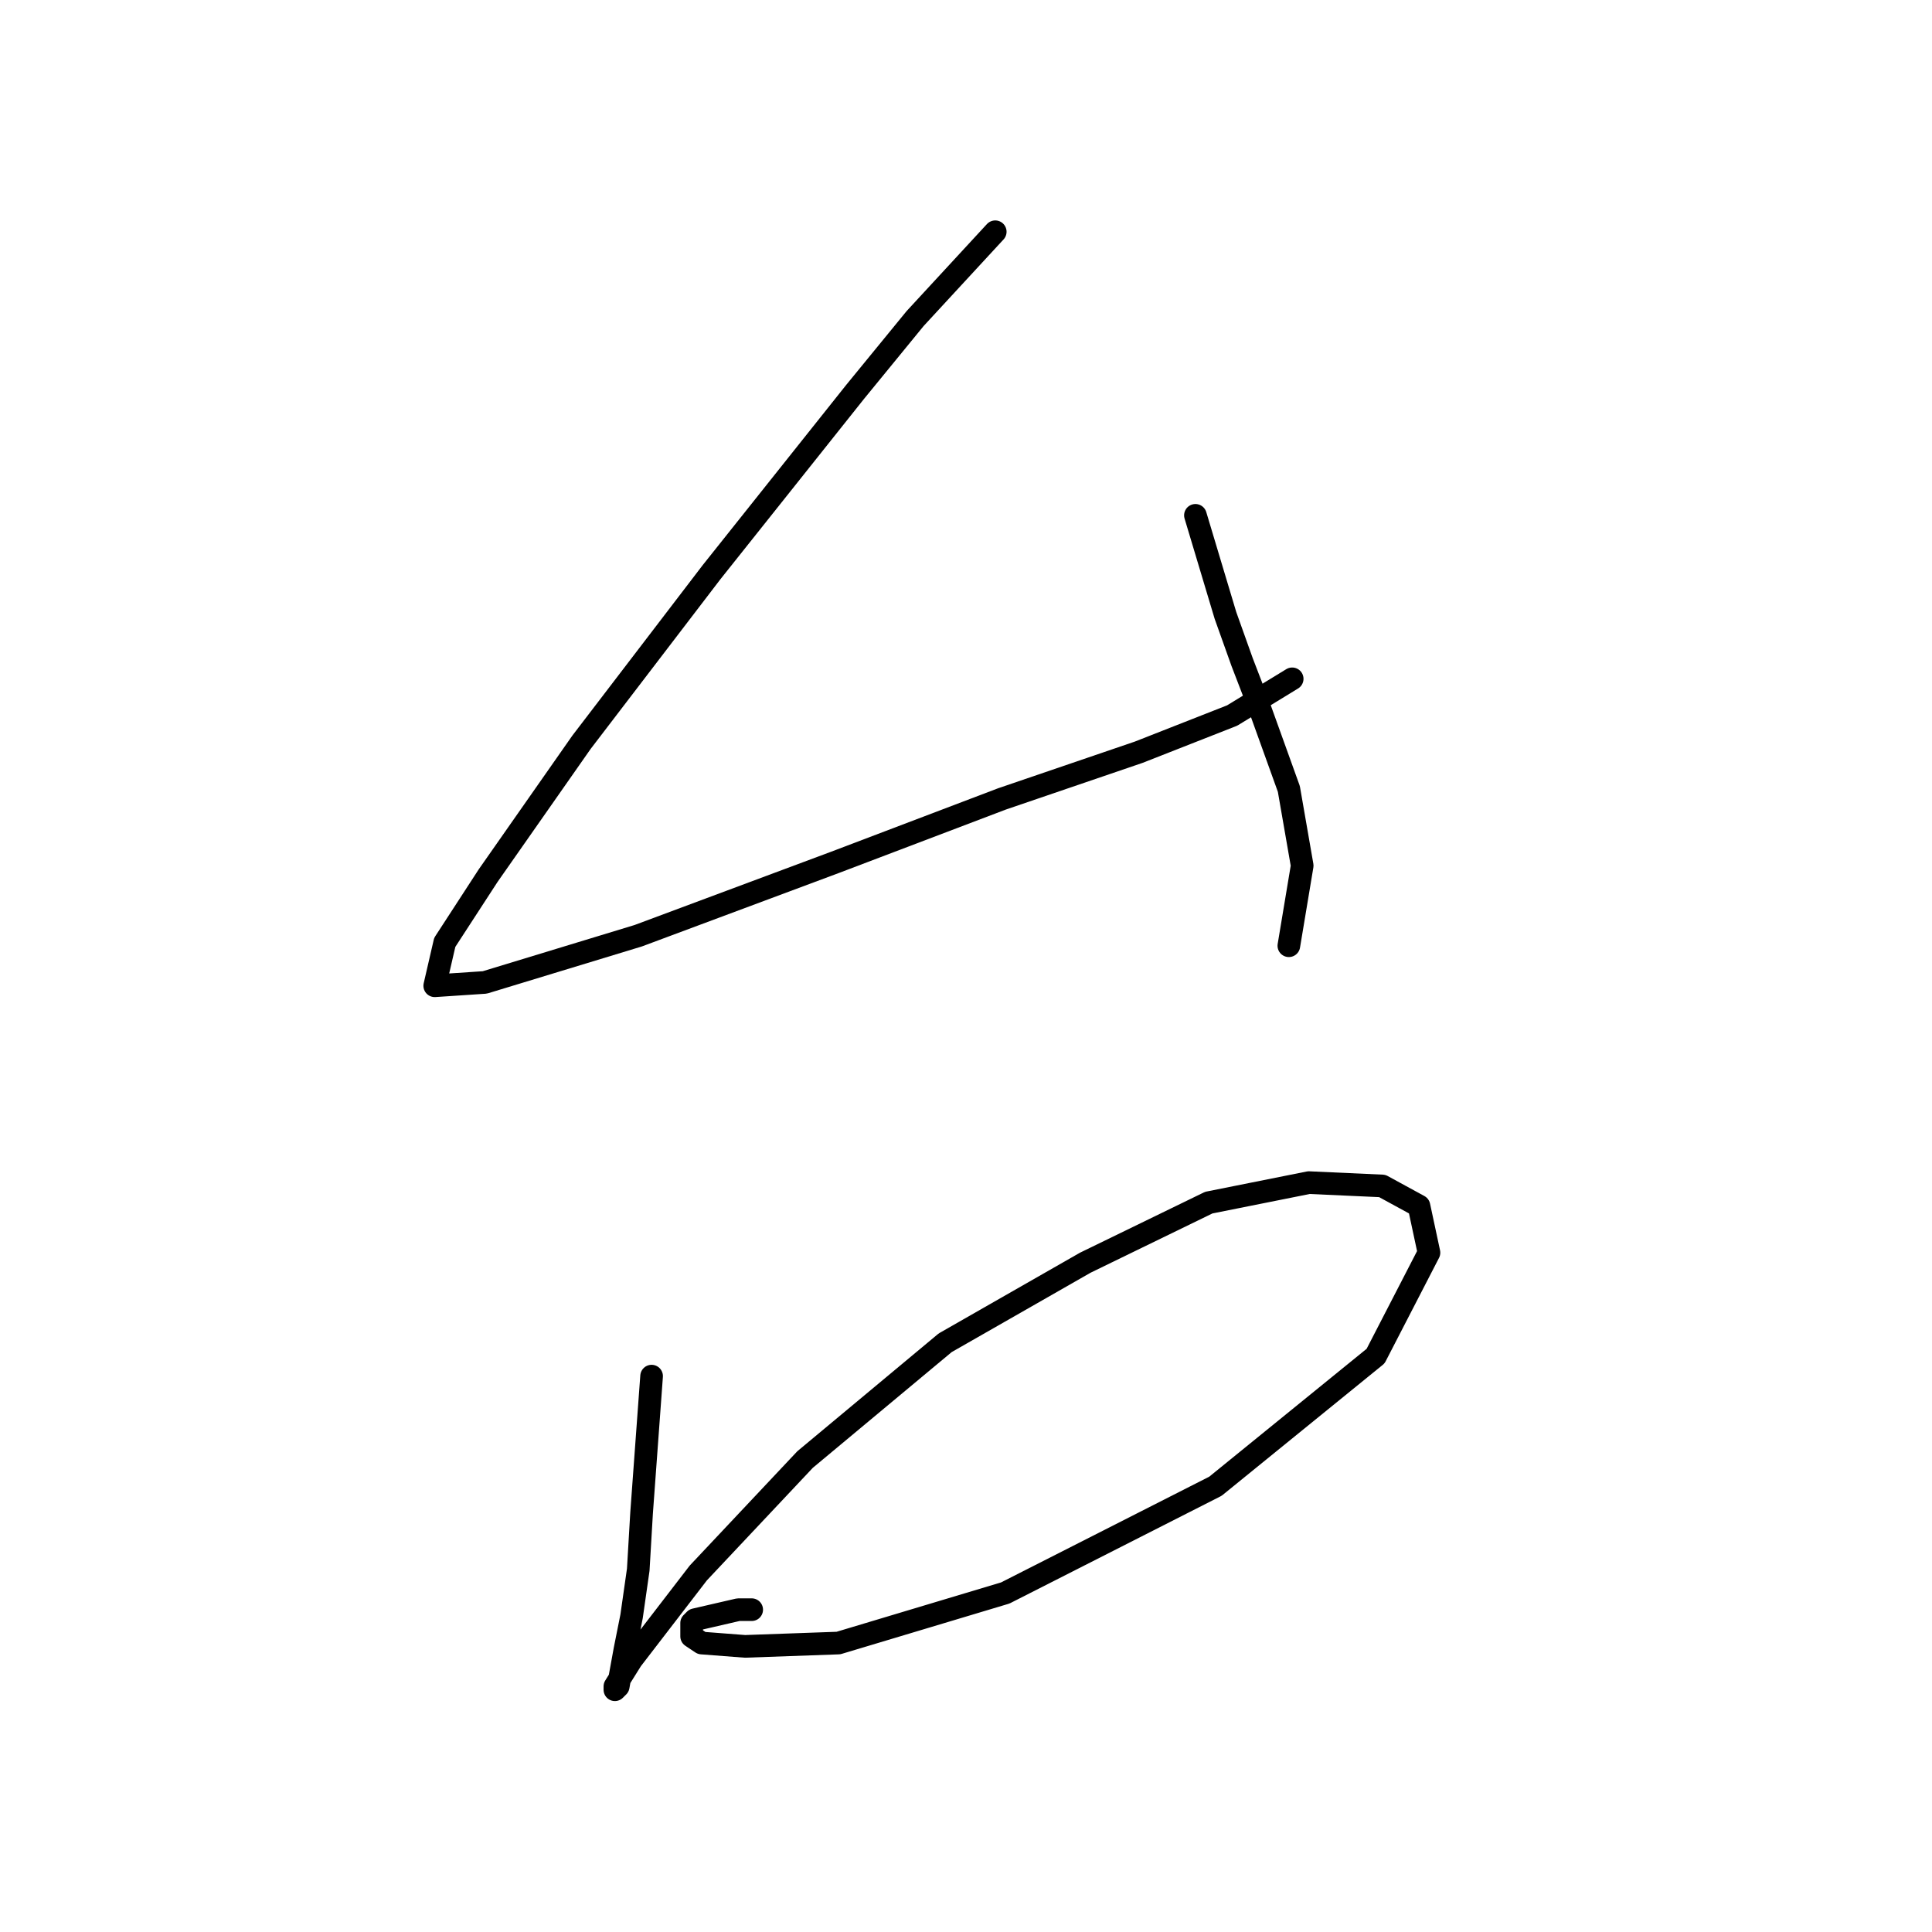 <?xml version="1.0" standalone="no"?>
    <svg width="256" height="256" xmlns="http://www.w3.org/2000/svg" version="1.1">
    <polyline stroke="black" stroke-width="3" stroke-linecap="round" fill="transparent" stroke-linejoin="round" points="131.875 30.708 121.265 42.202 113.308 51.928 94.298 75.801 77.056 98.347 64.678 116.031 58.931 124.873 57.605 130.62 64.236 130.178 84.572 123.988 110.655 114.262 132.759 105.863 150.885 99.674 163.263 94.811 171.221 89.948 171.221 89.948 " />
        <polyline stroke="black" stroke-width="3" stroke-linecap="round" fill="transparent" stroke-linejoin="round" points="158.4 68.285 162.379 81.548 164.59 87.737 166.8 93.484 170.779 104.537 172.547 114.705 170.779 125.315 170.779 125.315 " />
        <polyline stroke="black" stroke-width="3" stroke-linecap="round" fill="transparent" stroke-linejoin="round" points="86.34 182.344 85.014 200.469 84.572 207.985 83.688 214.174 82.804 218.595 81.919 223.458 81.477 223.9 81.477 223.458 83.688 219.921 92.529 208.427 106.676 193.396 125.244 177.923 143.811 167.313 160.169 159.355 173.431 156.703 183.157 157.145 188.02 159.797 189.346 165.987 182.273 179.691 161.053 196.933 133.201 211.079 111.097 217.711 98.719 218.153 92.972 217.711 91.645 216.826 91.645 215.058 92.087 214.616 97.835 213.29 99.603 213.29 99.603 213.29 " />
        </svg>